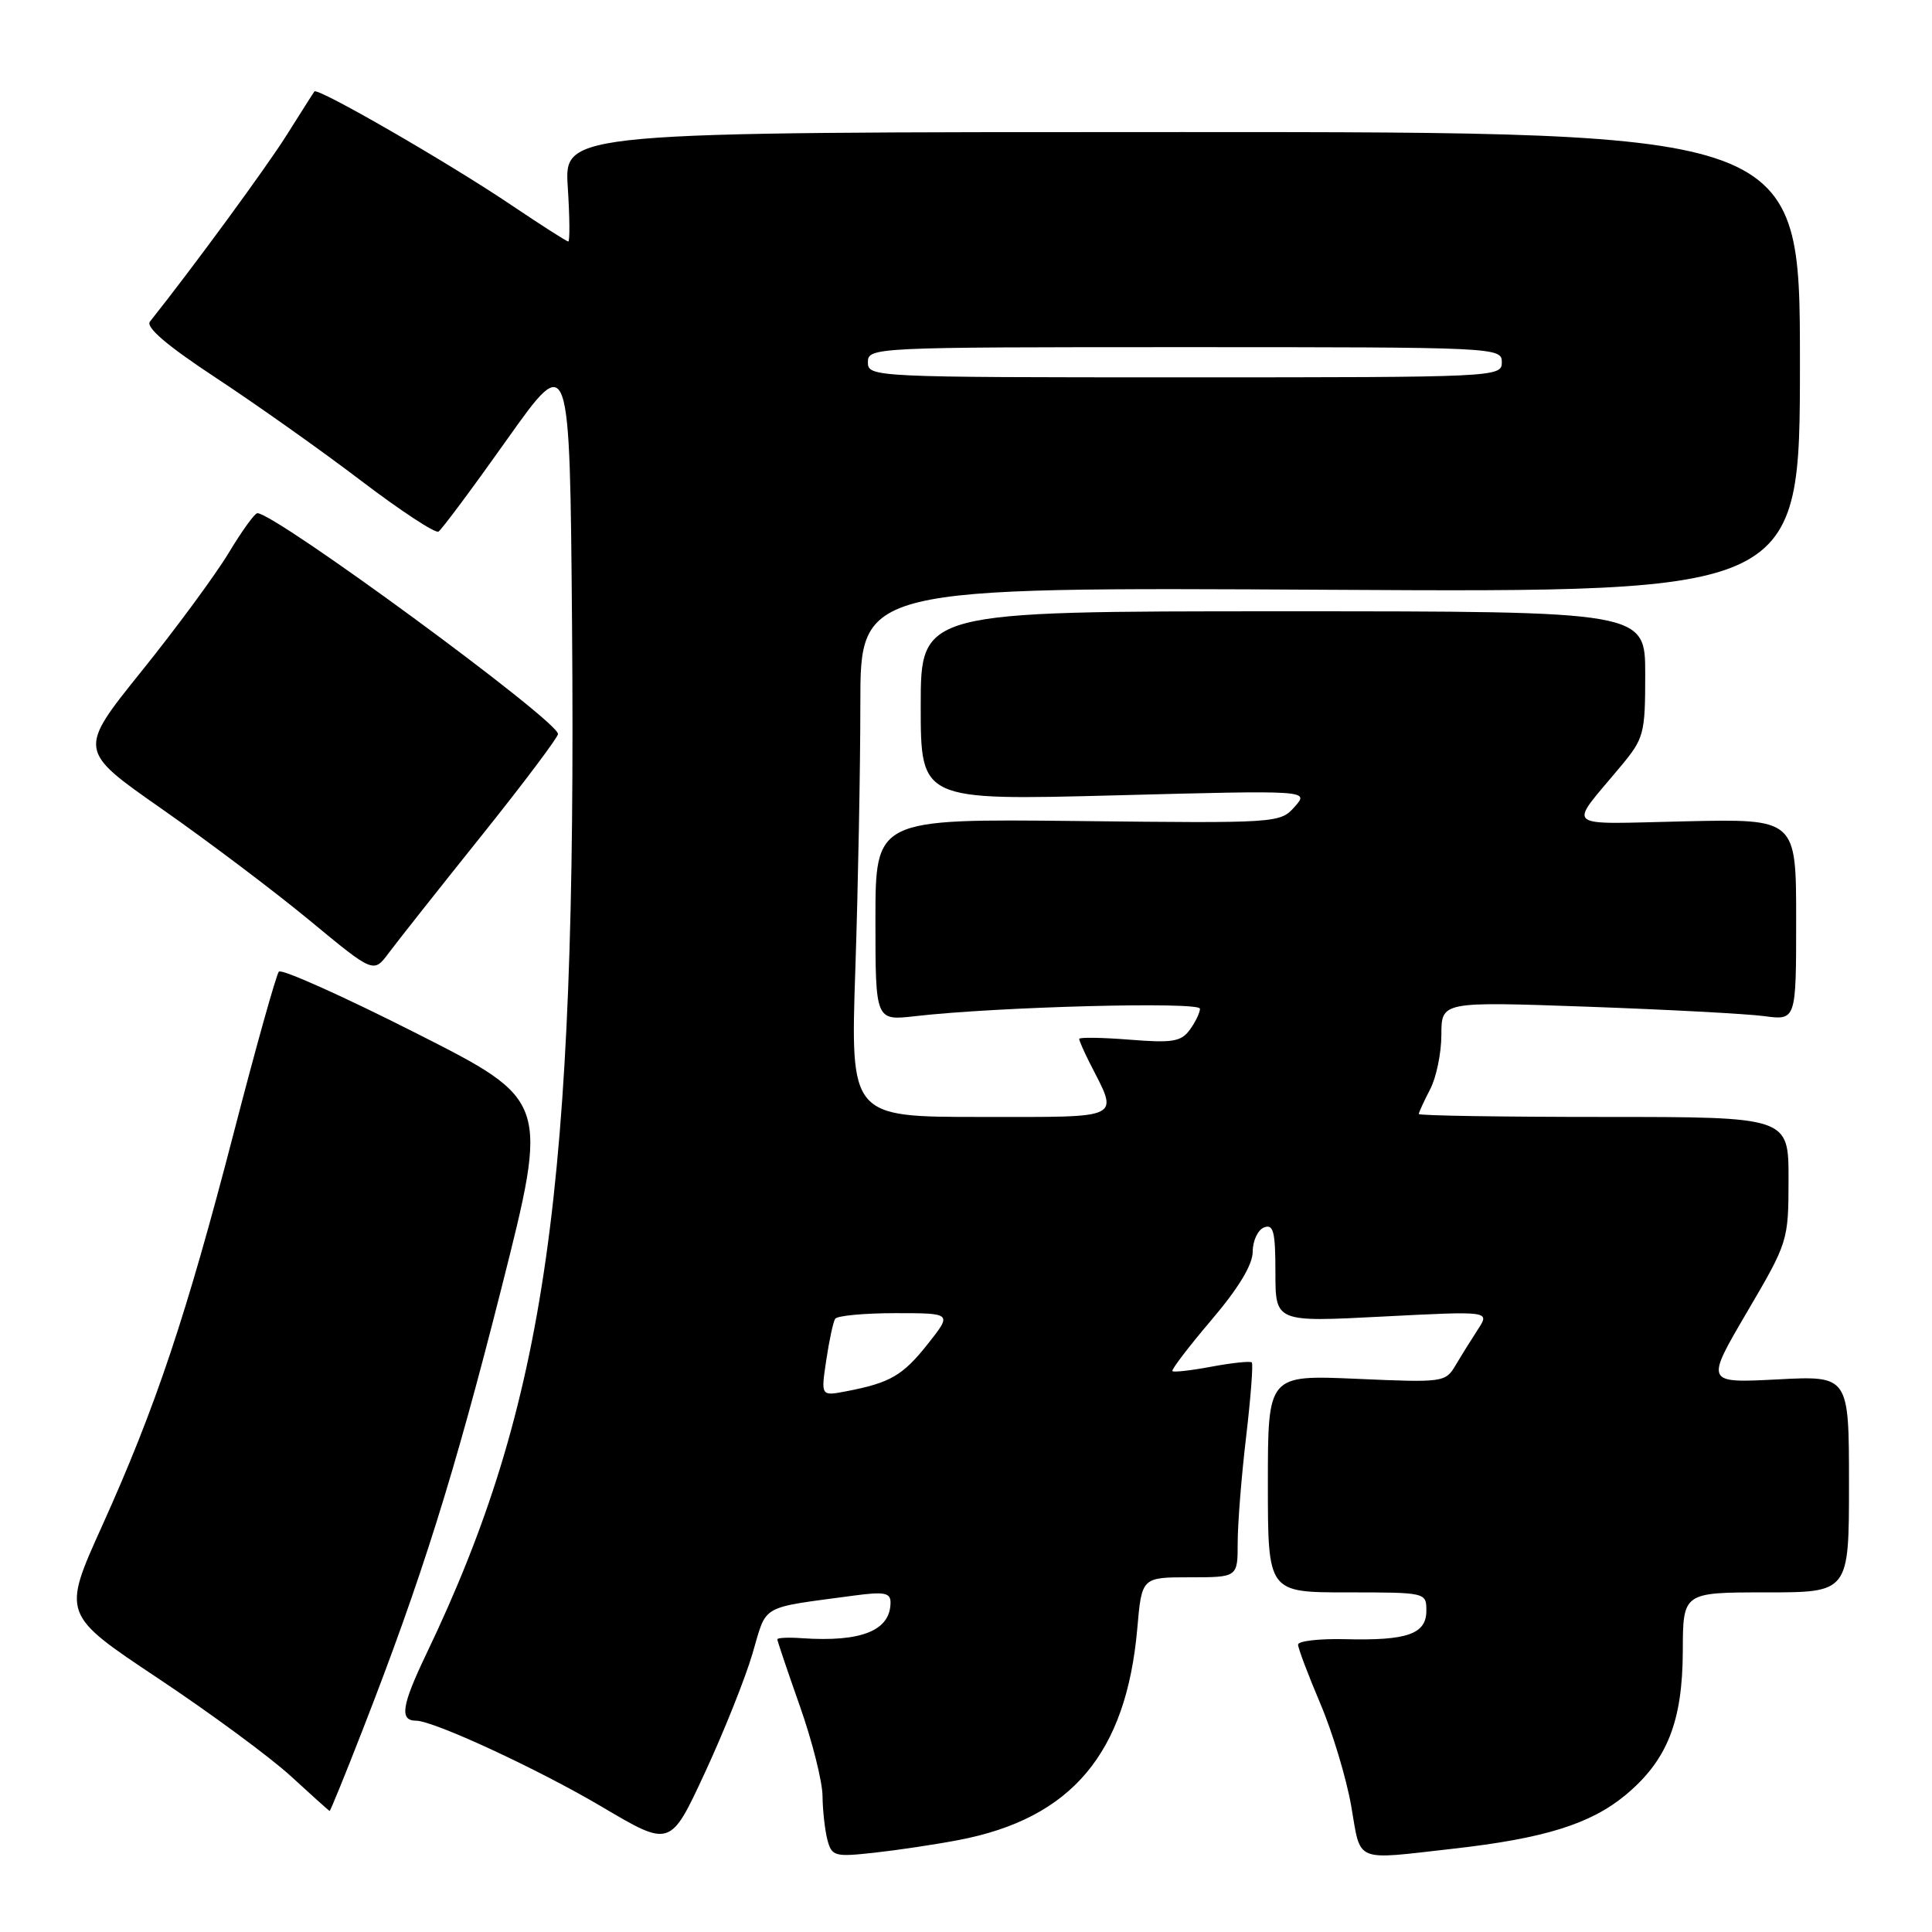 <?xml version="1.0" encoding="UTF-8" standalone="no"?>
<!DOCTYPE svg PUBLIC "-//W3C//DTD SVG 1.1//EN" "http://www.w3.org/Graphics/SVG/1.1/DTD/svg11.dtd" >
<svg xmlns="http://www.w3.org/2000/svg" xmlns:xlink="http://www.w3.org/1999/xlink" version="1.1" viewBox="0 0 256 256">
 <g >
 <path fill="currentColor"
d=" M 127.00 243.82 C 141.99 240.96 149.24 232.36 150.70 215.75 C 151.29 209.00 151.29 209.00 157.65 209.00 C 164.00 209.00 164.00 209.00 164.00 204.42 C 164.00 201.90 164.50 195.58 165.12 190.37 C 165.73 185.16 166.07 180.73 165.87 180.53 C 165.66 180.33 163.29 180.58 160.58 181.08 C 157.88 181.59 155.53 181.86 155.35 181.68 C 155.18 181.51 157.49 178.47 160.50 174.93 C 164.10 170.70 165.98 167.60 165.99 165.86 C 165.99 164.40 166.68 162.95 167.50 162.64 C 168.74 162.16 169.00 163.20 169.00 168.62 C 169.00 175.19 169.00 175.19 183.21 174.45 C 197.41 173.72 197.41 173.72 195.86 176.11 C 195.00 177.43 193.67 179.56 192.90 180.86 C 191.53 183.18 191.29 183.21 179.75 182.70 C 168.00 182.19 168.00 182.19 168.00 196.59 C 168.00 211.00 168.00 211.00 178.50 211.00 C 188.96 211.00 189.00 211.01 189.00 213.43 C 189.00 216.52 186.47 217.41 178.25 217.20 C 174.81 217.12 172.00 217.44 172.00 217.92 C 172.00 218.40 173.32 221.89 174.93 225.69 C 176.55 229.48 178.39 235.60 179.04 239.29 C 180.36 246.92 179.28 246.46 192.50 244.97 C 204.60 243.61 210.74 241.70 215.38 237.86 C 220.91 233.27 222.95 228.14 222.98 218.75 C 223.00 211.00 223.00 211.00 234.00 211.00 C 245.00 211.00 245.00 211.00 245.00 196.64 C 245.00 182.28 245.00 182.28 235.49 182.78 C 225.97 183.27 225.97 183.27 231.47 173.89 C 236.94 164.57 236.98 164.44 236.99 156.25 C 237.00 148.00 237.00 148.00 212.50 148.00 C 199.03 148.00 188.00 147.83 188.00 147.61 C 188.00 147.40 188.67 145.94 189.49 144.36 C 190.32 142.79 190.99 139.52 190.99 137.10 C 191.00 132.71 191.00 132.71 210.25 133.39 C 220.84 133.77 231.41 134.33 233.75 134.64 C 238.00 135.21 238.00 135.21 238.00 121.86 C 238.00 108.50 238.00 108.50 223.32 108.83 C 206.79 109.19 207.73 109.99 214.73 101.57 C 217.85 97.83 218.00 97.25 218.00 89.32 C 218.00 81.00 218.00 81.00 170.00 81.00 C 122.00 81.00 122.00 81.00 122.00 93.53 C 122.00 106.06 122.00 106.06 147.75 105.39 C 173.50 104.71 173.50 104.71 171.55 106.90 C 169.63 109.07 169.31 109.09 142.80 108.79 C 116.00 108.50 116.00 108.50 116.00 121.88 C 116.00 135.25 116.00 135.25 121.25 134.65 C 132.08 133.40 159.00 132.69 159.00 133.66 C 159.00 134.18 158.39 135.45 157.65 136.46 C 156.50 138.03 155.34 138.22 149.65 137.76 C 145.99 137.47 143.00 137.43 143.00 137.66 C 143.00 137.90 143.62 139.31 144.37 140.80 C 148.26 148.44 149.13 148.00 129.91 148.00 C 112.68 148.00 112.68 148.00 113.34 128.34 C 113.70 117.53 114.00 101.73 114.00 93.24 C 114.00 77.80 114.00 77.80 176.25 78.15 C 238.50 78.50 238.50 78.50 238.50 48.00 C 238.50 17.50 238.50 17.50 156.63 17.50 C 74.77 17.50 74.77 17.50 75.23 24.75 C 75.49 28.74 75.52 32.00 75.30 32.00 C 75.09 32.00 71.67 29.81 67.70 27.14 C 59.44 21.57 42.07 11.55 41.66 12.12 C 41.50 12.33 39.86 14.93 37.99 17.89 C 35.31 22.16 25.56 35.46 19.87 42.61 C 19.27 43.36 22.16 45.82 28.68 50.11 C 34.02 53.63 42.65 59.74 47.86 63.71 C 53.07 67.67 57.68 70.70 58.10 70.44 C 58.52 70.18 62.61 64.69 67.18 58.24 C 75.50 46.52 75.50 46.52 75.80 83.01 C 76.41 157.76 72.41 185.93 56.48 219.18 C 53.22 225.99 52.91 228.00 55.13 228.00 C 57.45 228.00 71.36 234.44 79.77 239.42 C 88.82 244.77 88.82 244.77 93.38 234.94 C 95.89 229.54 98.74 222.41 99.71 219.11 C 101.67 212.47 100.50 213.13 113.25 211.41 C 117.14 210.89 118.00 211.05 118.00 212.32 C 118.00 216.06 114.16 217.61 106.25 217.07 C 104.46 216.94 103.00 217.01 103.00 217.22 C 103.00 217.43 104.34 221.40 105.98 226.05 C 107.62 230.70 108.98 236.07 108.99 238.00 C 109.01 239.93 109.31 242.54 109.64 243.81 C 110.22 245.97 110.61 246.07 115.88 245.49 C 118.97 245.15 123.97 244.40 127.00 243.82 Z  M 48.04 229.25 C 55.88 209.14 60.15 195.53 66.45 170.66 C 72.73 145.81 72.73 145.81 55.16 136.91 C 45.50 132.02 37.30 128.34 36.95 128.75 C 36.60 129.16 33.92 138.72 31.00 150.00 C 24.68 174.37 20.64 186.44 13.52 202.21 C 8.23 213.92 8.23 213.92 20.92 222.37 C 27.91 227.02 35.84 232.87 38.56 235.37 C 41.28 237.87 43.58 239.94 43.68 239.96 C 43.77 239.98 45.74 235.16 48.04 229.25 Z  M 63.75 110.80 C 69.39 103.76 73.97 97.66 73.94 97.25 C 73.78 95.37 36.50 68.00 34.10 68.00 C 33.75 68.00 32.05 70.36 30.31 73.25 C 28.57 76.14 23.37 83.21 18.74 88.96 C 10.33 99.42 10.33 99.42 21.42 107.17 C 27.51 111.43 36.33 118.08 41.00 121.94 C 49.50 128.97 49.50 128.97 51.50 126.29 C 52.60 124.81 58.11 117.84 63.75 110.80 Z  M 109.48 180.25 C 109.87 177.64 110.40 175.16 110.66 174.75 C 110.91 174.34 114.50 174.00 118.64 174.00 C 126.17 174.00 126.17 174.00 122.94 178.08 C 119.62 182.27 117.97 183.23 112.14 184.35 C 108.77 185.00 108.77 185.00 109.48 180.25 Z  M 115.00 48.00 C 115.00 46.03 115.67 46.00 157.00 46.00 C 198.33 46.00 199.00 46.03 199.00 48.00 C 199.00 49.97 198.33 50.00 157.00 50.00 C 115.67 50.00 115.00 49.97 115.00 48.00 Z "/>
</g>
</svg>
